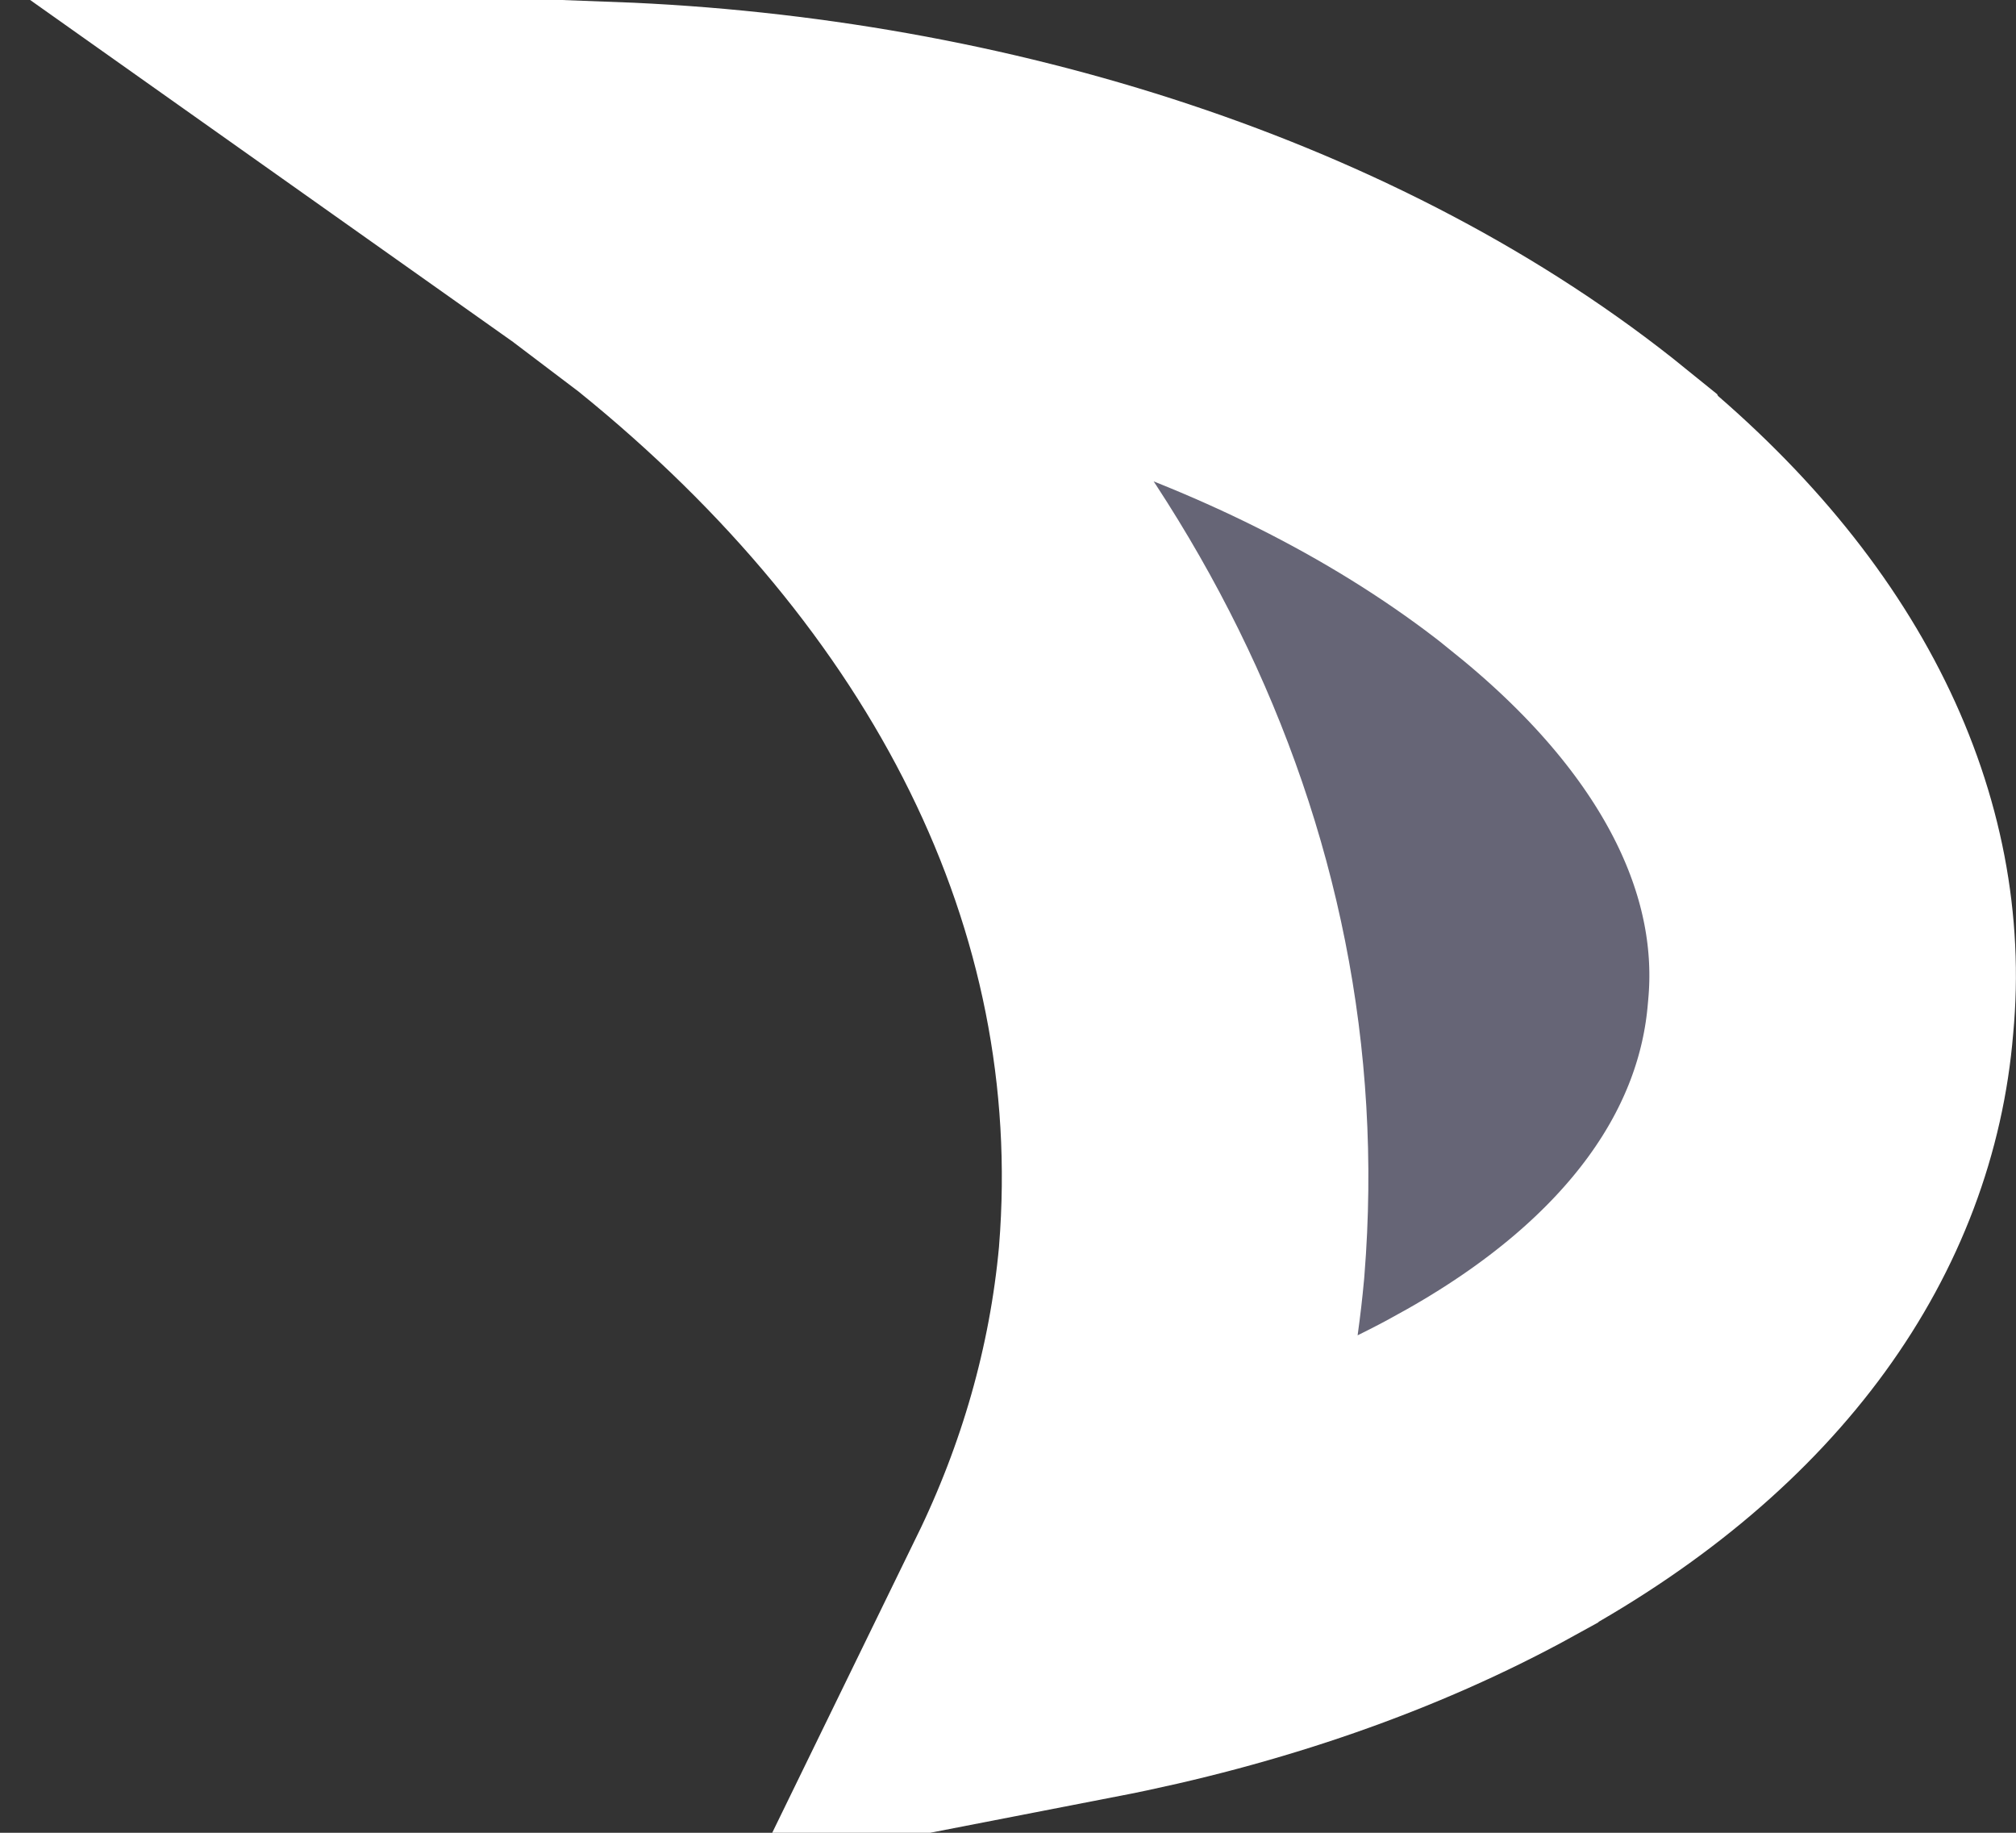 <svg width="11" height="10" viewBox="0 0 11 10" fill="none" xmlns="http://www.w3.org/2000/svg">
<rect x="0" y="0" width="11" height="10" fill="#333333" stroke="none"/>
<path d="M3.32 1.01C5.279 1.084 7.226 1.7 8.57 2.79L8.571 2.792C9.649 3.663 10.074 4.643 9.989 5.547L9.988 5.558C9.912 6.481 9.325 7.378 8.113 8.045L8.112 8.046C7.464 8.404 6.709 8.664 5.901 8.821C6.197 8.214 6.385 7.566 6.447 6.891L6.448 6.878C6.618 4.765 5.6 2.826 3.787 1.36L3.78 1.354L3.393 1.061C3.369 1.043 3.344 1.027 3.32 1.01Z" fill="#666576" stroke="white" stroke-width="2"/>
</svg>
